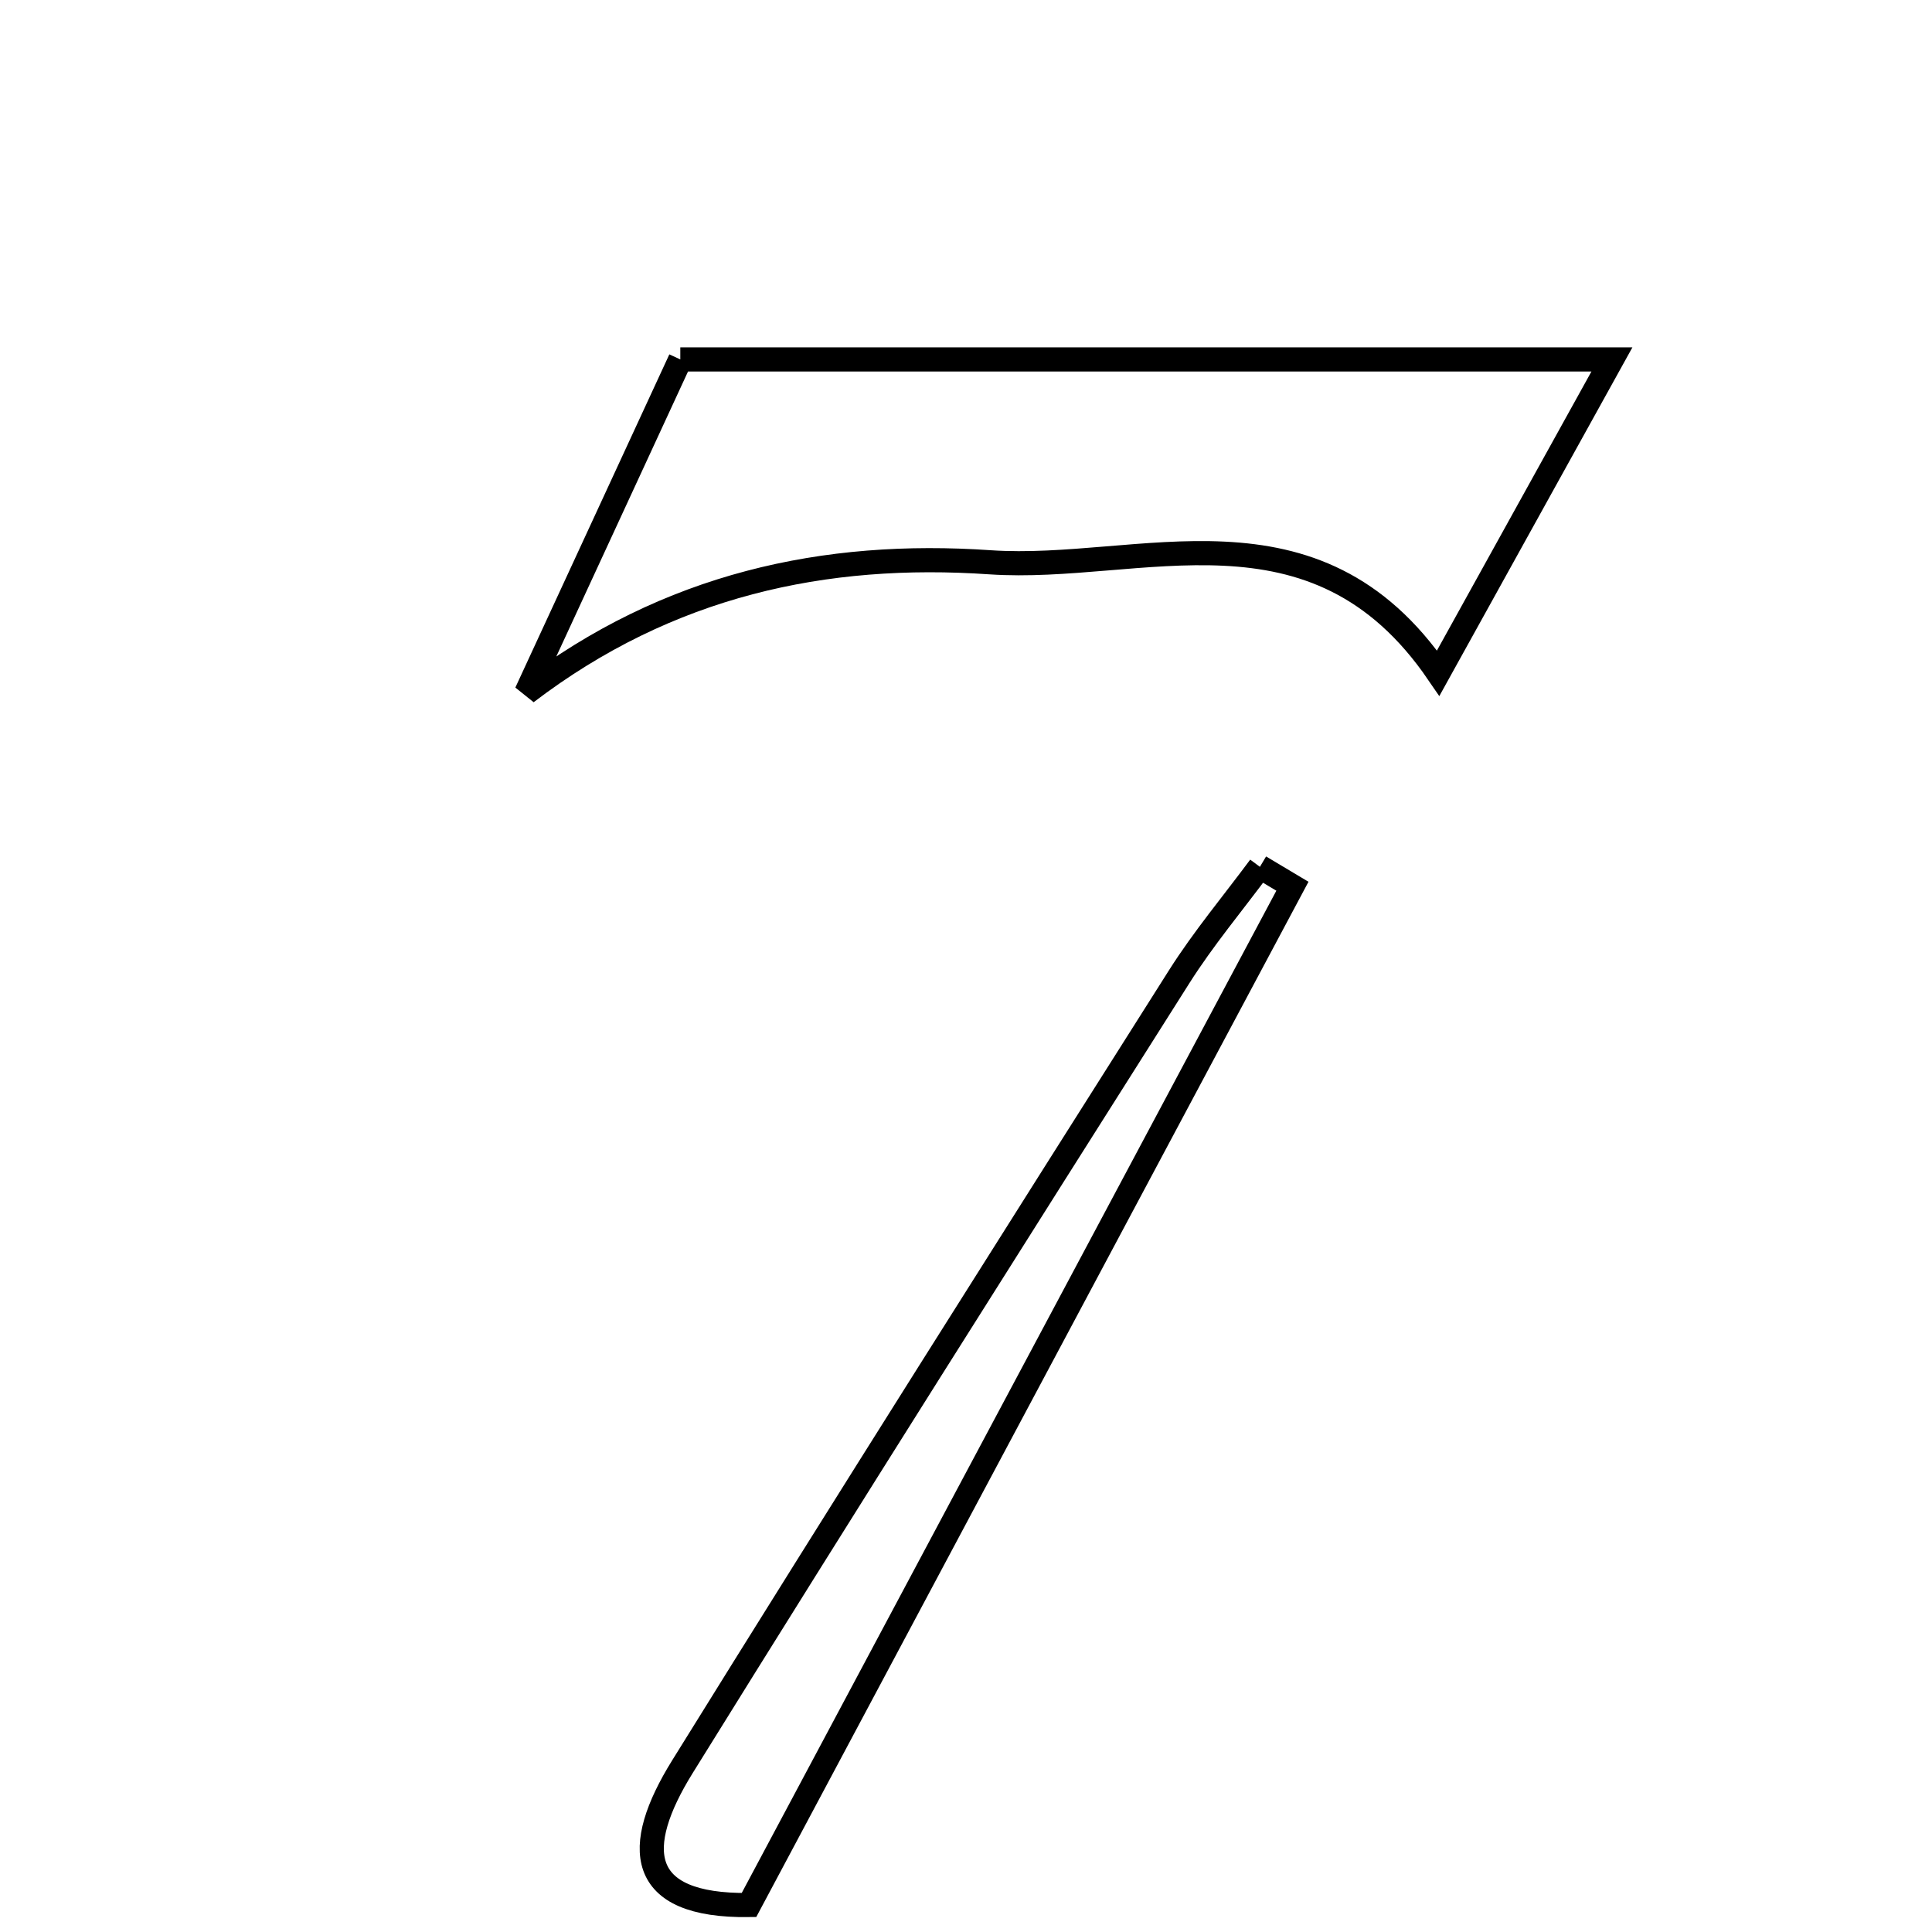 <svg xmlns="http://www.w3.org/2000/svg" viewBox="0.0 0.0 24.0 24.0" height="200px" width="200px"><path fill="none" stroke="black" stroke-width=".3" stroke-opacity="1.0"  filling="0" d="M8.451 4.465 C12.299 4.465 15.931 4.465 20.024 4.465 C19.207 5.941 18.566 7.097 17.866 8.362 C16.33 6.114 14.169 7.112 12.299 6.985 C10.249 6.844 8.302 7.259 6.538 8.604 C7.185 7.203 7.833 5.802 8.451 4.465"></path>
<path fill="none" stroke="black" stroke-width=".3" stroke-opacity="1.0"  filling="0" d="M15.651 10.768 C15.785 10.848 15.92 10.928 16.055 11.009 C13.825 15.189 11.595 19.37 9.304 23.665 C7.904 23.682 7.857 22.947 8.476 21.949 C10.514 18.664 12.582 15.397 14.649 12.132 C14.95 11.657 15.315 11.221 15.651 10.768"></path></svg>